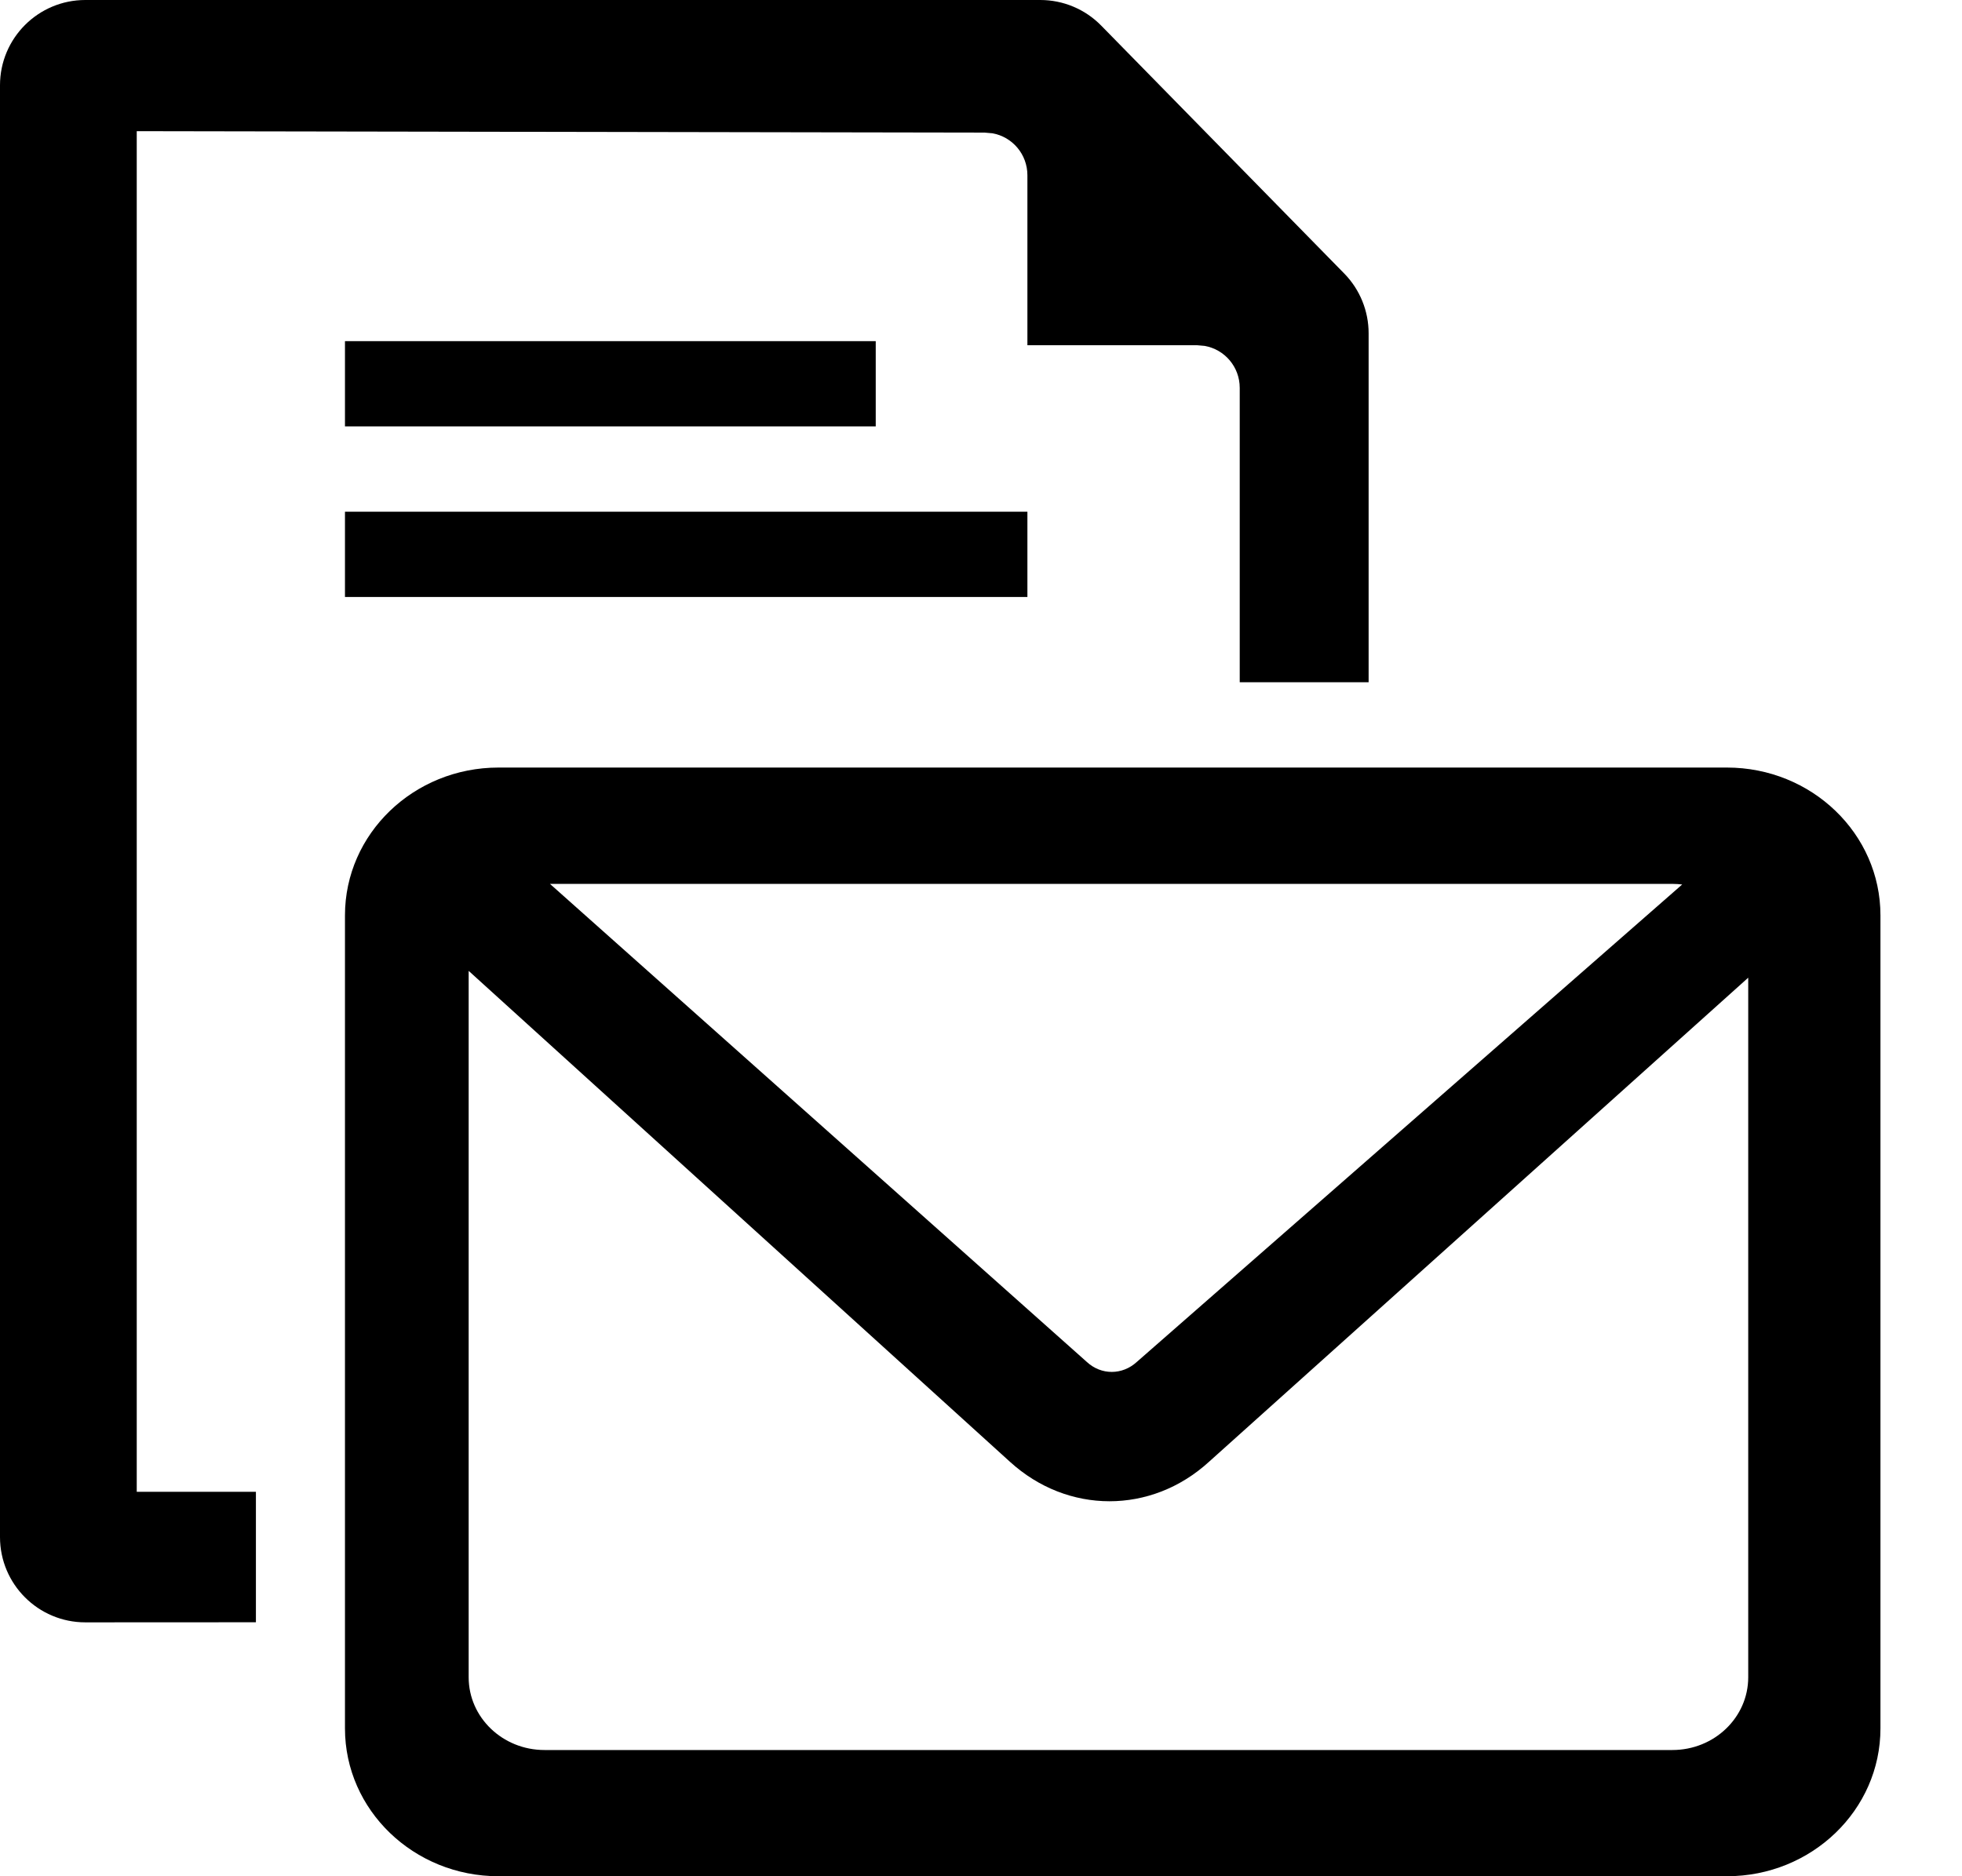 <?xml version="1.0" encoding="UTF-8"?>
<svg width="23px" height="22px" viewBox="0 0 23 22" version="1.1" xmlns="http://www.w3.org/2000/svg" xmlns:xlink="http://www.w3.org/1999/xlink">
    <title>icon-letter-email-black</title>
    <g id="Page-1-Icons" stroke="none" stroke-width="1" fill="none" fill-rule="evenodd">
        <g id="PECOS-2.0-Icons-Overview-v25" transform="translate(-2672, -751)" fill="#000000">
            <g id="REVALIDATION-TIMELINE-(v23)" transform="translate(2648, 69)">
                <g id="Black-icons" transform="translate(23, 395)">
                    <g id="icon-letter-email-black" transform="translate(1, 287)">
                        <path d="M20.244,9 C21.238,9 22.044,9.776 22.044,10.733 L22.044,20.267 C22.044,21.224 21.238,22 20.244,22 L5.844,22 C4.85,22 4.044,21.224 4.044,20.267 L4.044,10.733 C4.044,9.776 4.85,9 5.844,9 L20.244,9 Z M5.494,11.384 L5.494,19.667 C5.494,20.138 5.892,20.52 6.383,20.52 L19.605,20.52 C20.096,20.52 20.494,20.138 20.494,19.667 L20.494,11.464 L14.172,17.141 C13.496,17.758 12.514,17.757 11.838,17.139 L5.494,11.384 Z M12.195,1.42108547e-14 C12.464,1.32733063e-14 12.721,0.108 12.909,0.3 L15.759,3.208 C15.942,3.395 16.044,3.647 16.044,3.908 L16.044,8 L14.533,8 L14.533,4.548 C14.533,4.302 14.357,4.098 14.123,4.056 L14.033,4.048 L12.044,4.048 L12.044,2.055 C12.044,1.809 11.868,1.605 11.635,1.563 L11.545,1.555 L1.603,1.538 L1.603,17.492 L3,17.492 L3,19.022 L1,19.023 C0.448,19.023 -1.18298602e-12,18.575 -1.18305366e-12,18.023 L-1.18305366e-12,1 C-1.18312129e-12,0.448 0.448,1.43123078e-14 1,1.42108547e-14 L12.195,1.42108547e-14 Z M19.605,10.364 L6.447,10.364 L12.741,15.97 C12.91,16.126 13.157,16.125 13.327,15.969 L19.72,10.371 C19.682,10.367 19.644,10.364 19.605,10.364 Z M12.044,6 L12.044,7 L4.044,7 L4.044,6 L12.044,6 Z M10.266,4 L10.266,5 L4.044,5 L4.044,4 L10.266,4 Z" id="Combined-Shape"></path>
                    </g>
                </g>
            </g>
        </g>
    </g>
</svg>